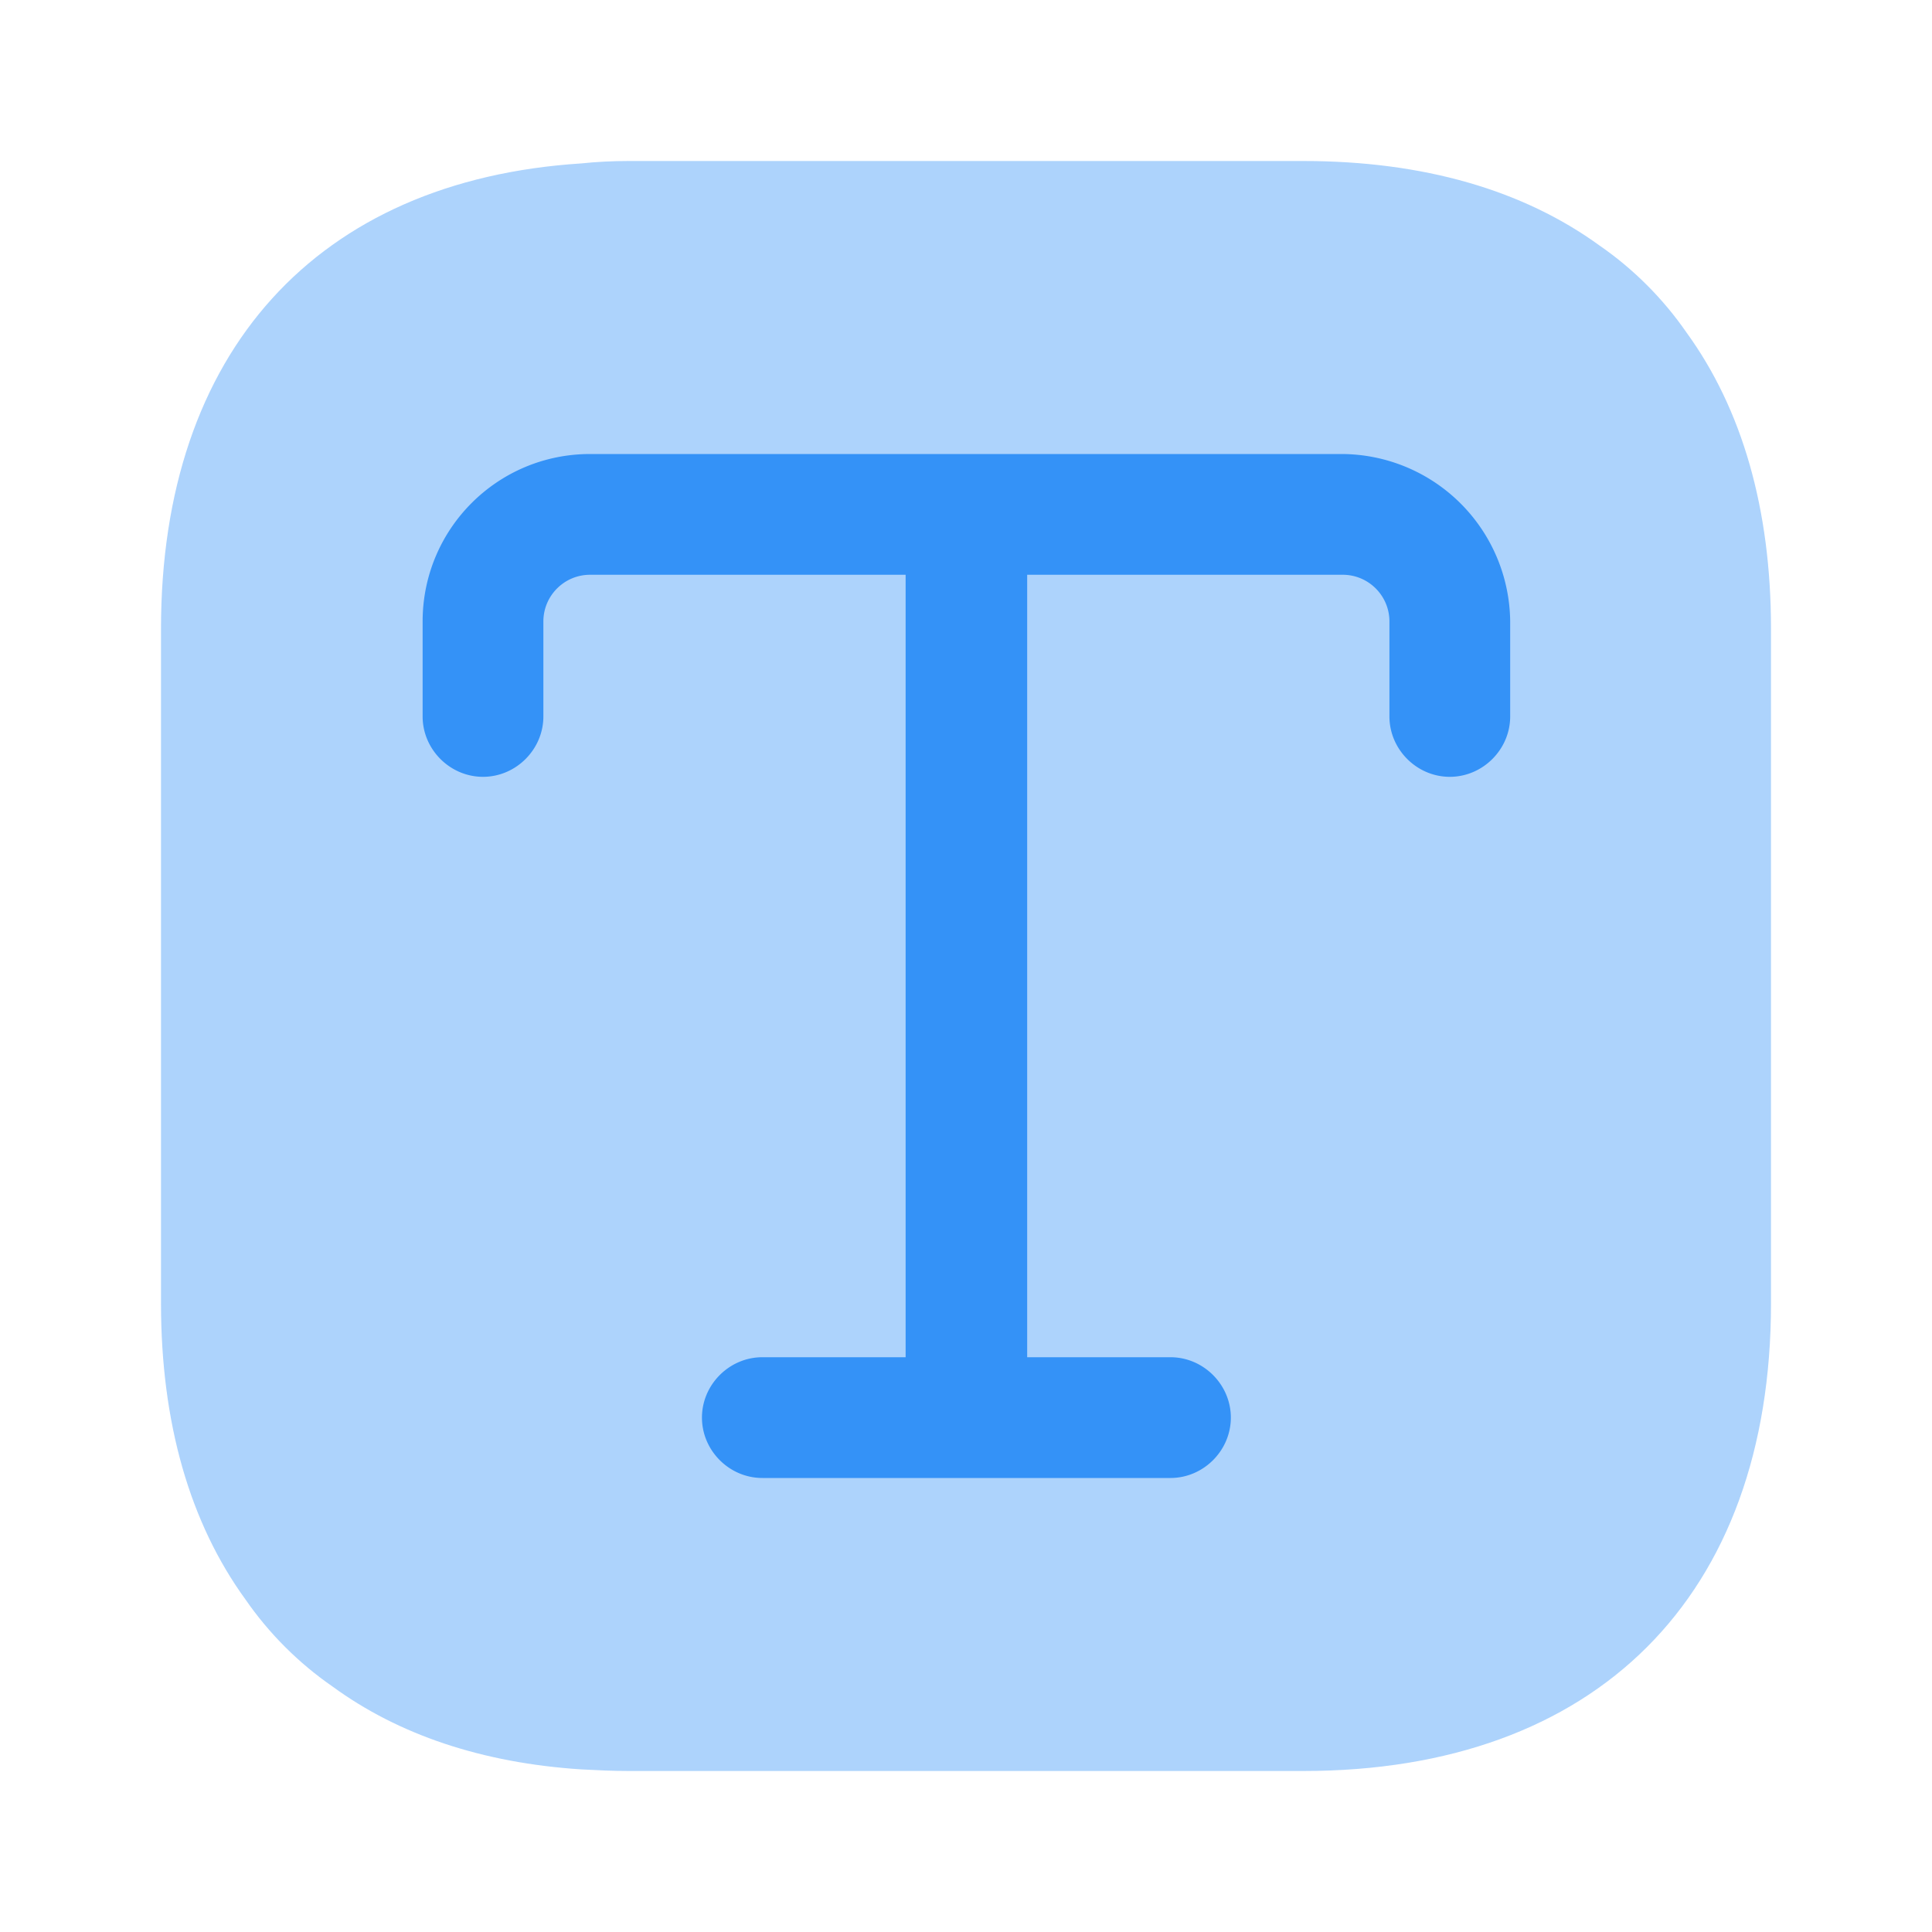 <svg xmlns="http://www.w3.org/2000/svg" width="24" height="24" fill="none" viewBox="0 0 24 24"><path fill="#3492f7" d="M22 7.81v8.38c0 3.64-2.17 5.81-5.81 5.81H7.81c-.2 0-.4-.01-.59-.02-1.23-.08-2.27-.43-3.09-1.03-.42-.29-.79-.66-1.08-1.08C2.36 18.92 2 17.68 2 16.19V7.81c0-3.44 1.94-5.57 5.22-5.78.19-.02.39-.03.59-.03h8.38c1.49 0 2.73.36 3.68 1.05.42.29.79.66 1.08 1.08.69.95 1.05 2.19 1.05 3.68" opacity=".4"/><path fill="#3492f7" d="M16.67 5.64H7.33c-1.15 0-2.08.93-2.08 2.08V8.9c0 .41.34.75.75.75s.75-.34.75-.75V7.72c0-.32.26-.58.58-.58h3.92v9.72H9.47c-.41 0-.75.34-.75.75s.34.75.75.75h5.07c.41 0 .75-.34.75-.75s-.34-.75-.75-.75h-1.78V7.14h3.92c.32 0 .58.26.58.58V8.9c0 .41.34.75.75.75s.75-.34.75-.75V7.72a2.1 2.1 0 0 0-2.09-2.08"/></svg>